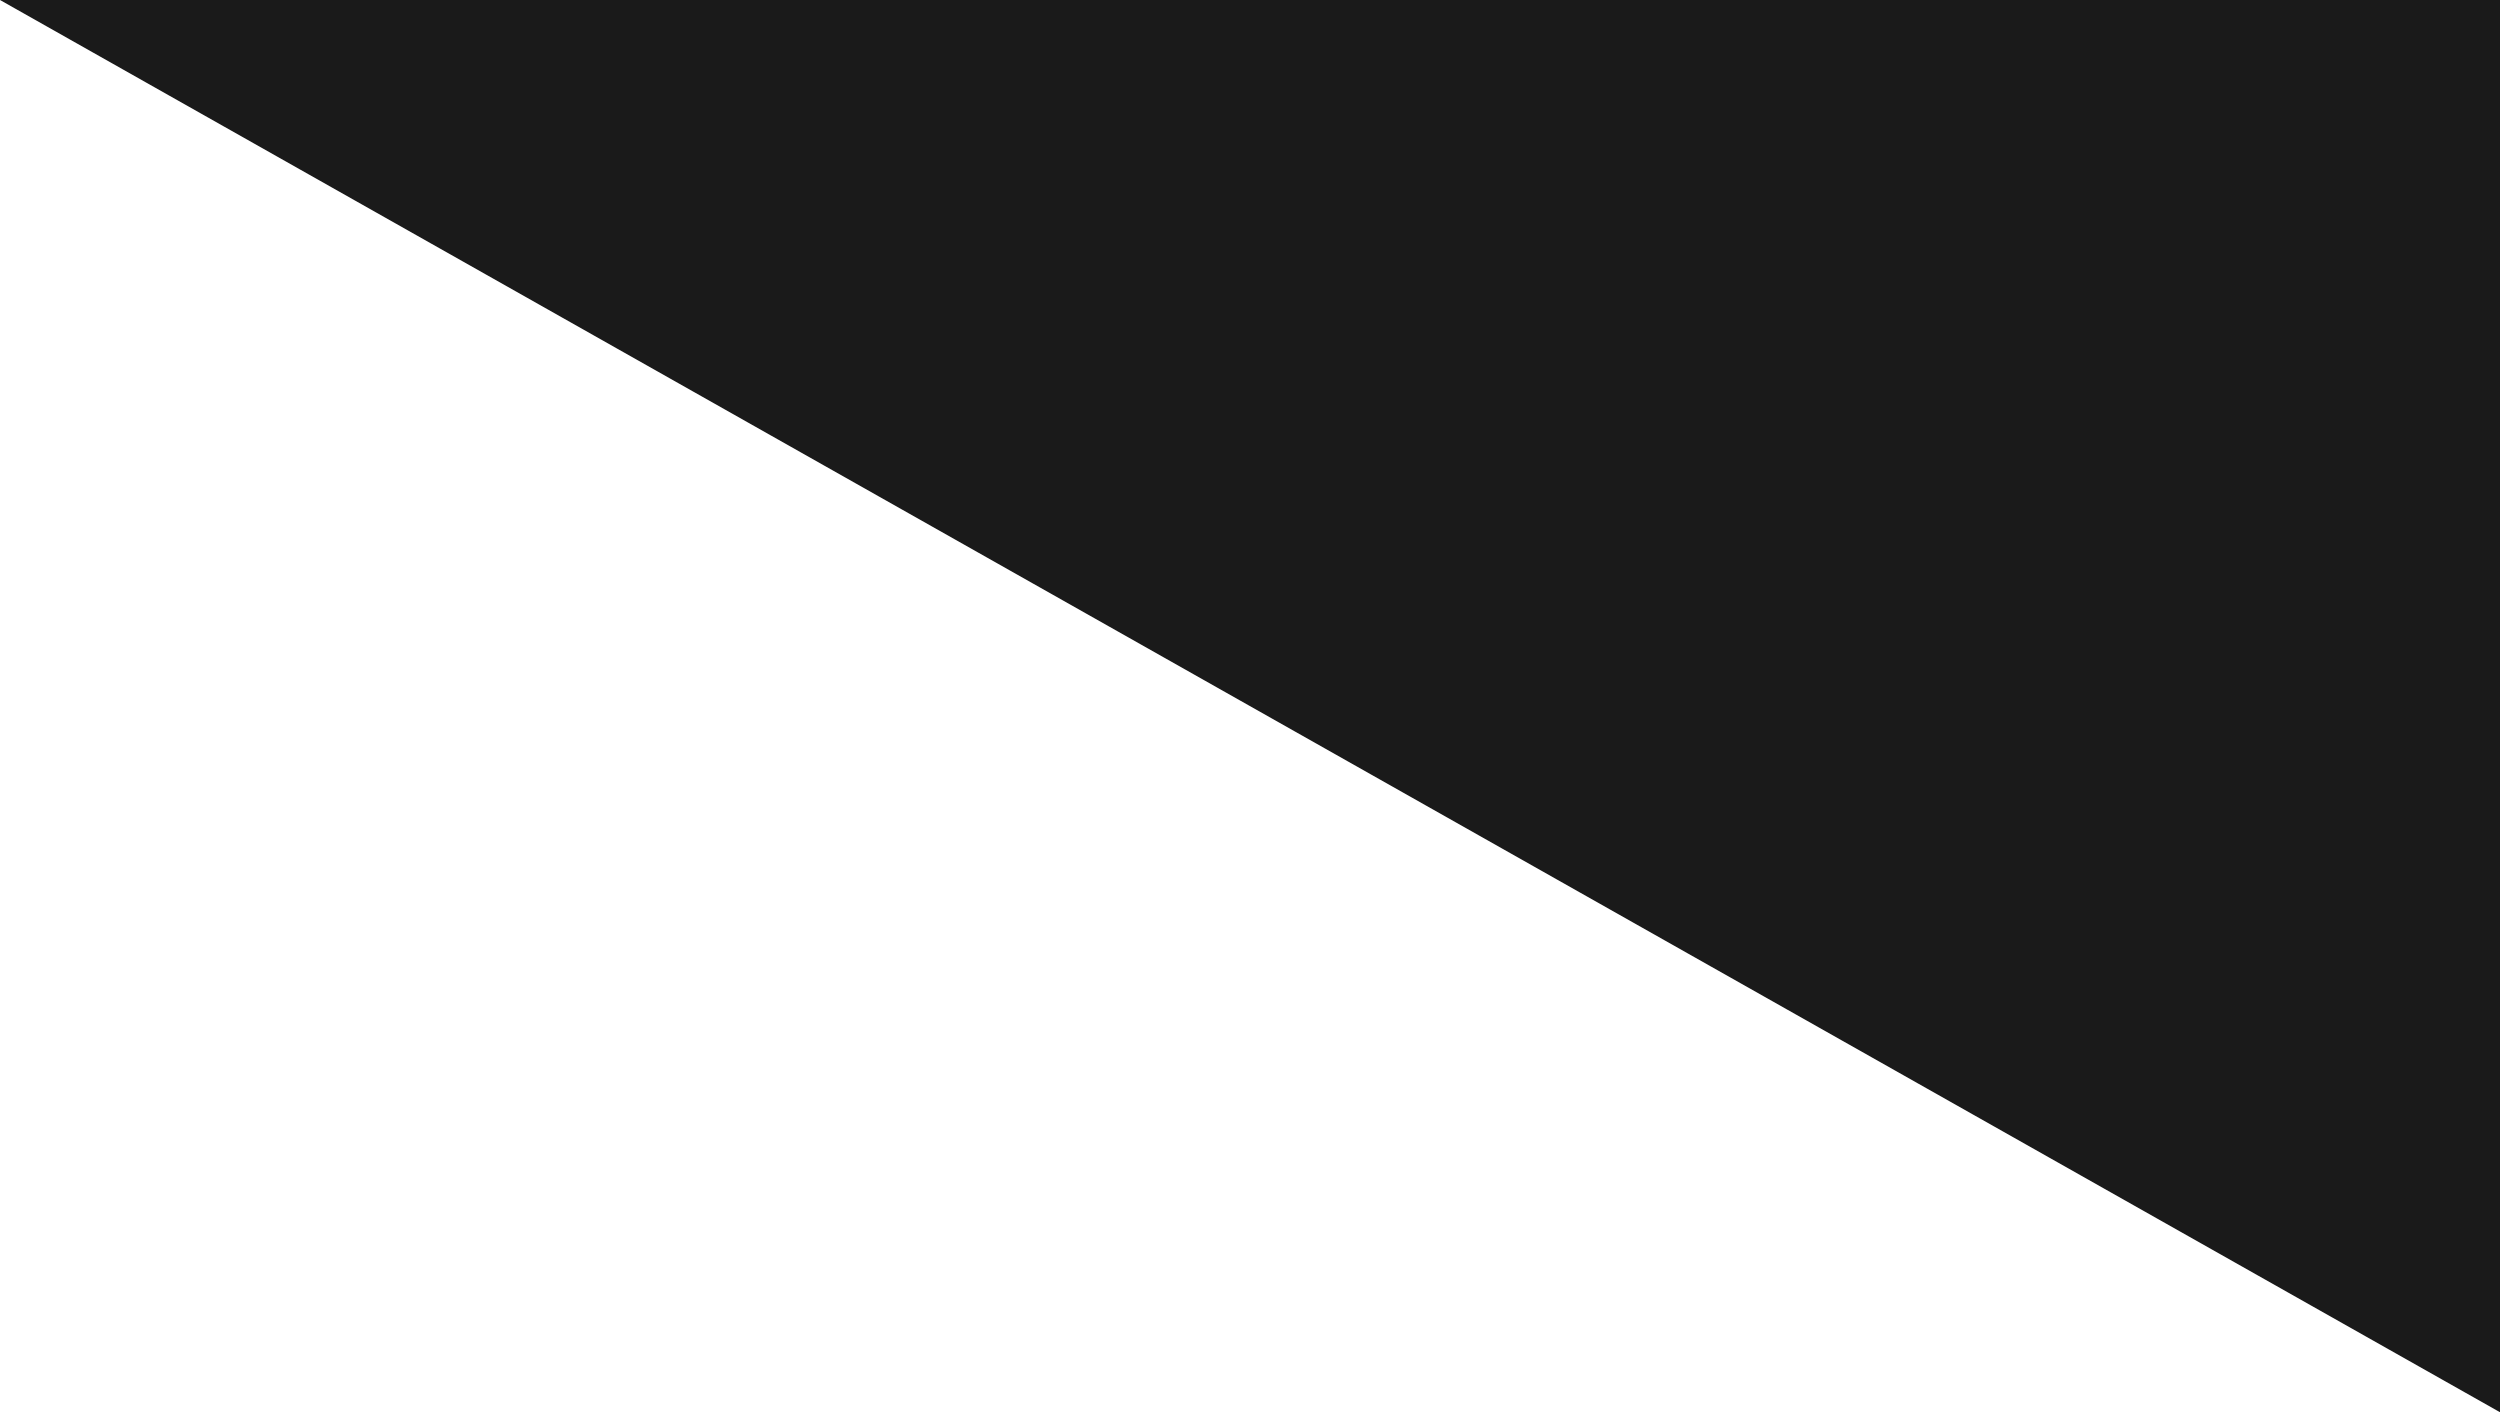 <?xml version="1.0" encoding="utf-8"?>
<!-- Generator: Adobe Illustrator 25.4.1, SVG Export Plug-In . SVG Version: 6.00 Build 0)  -->
<svg version="1.1" id="Layer_1" xmlns="http://www.w3.org/2000/svg" xmlns:xlink="http://www.w3.org/1999/xlink" x="0px" y="0px"
	 viewBox="0 0 1933.1 1092" style="enable-background:new 0 0 1933.1 1092;" xml:space="preserve">
<style type="text/css">
	.st0{fill:#1A1A1A;}
</style>
<polygon class="st0" points="1933.1,0 1933.1,1092 0,0 "/>
</svg>
